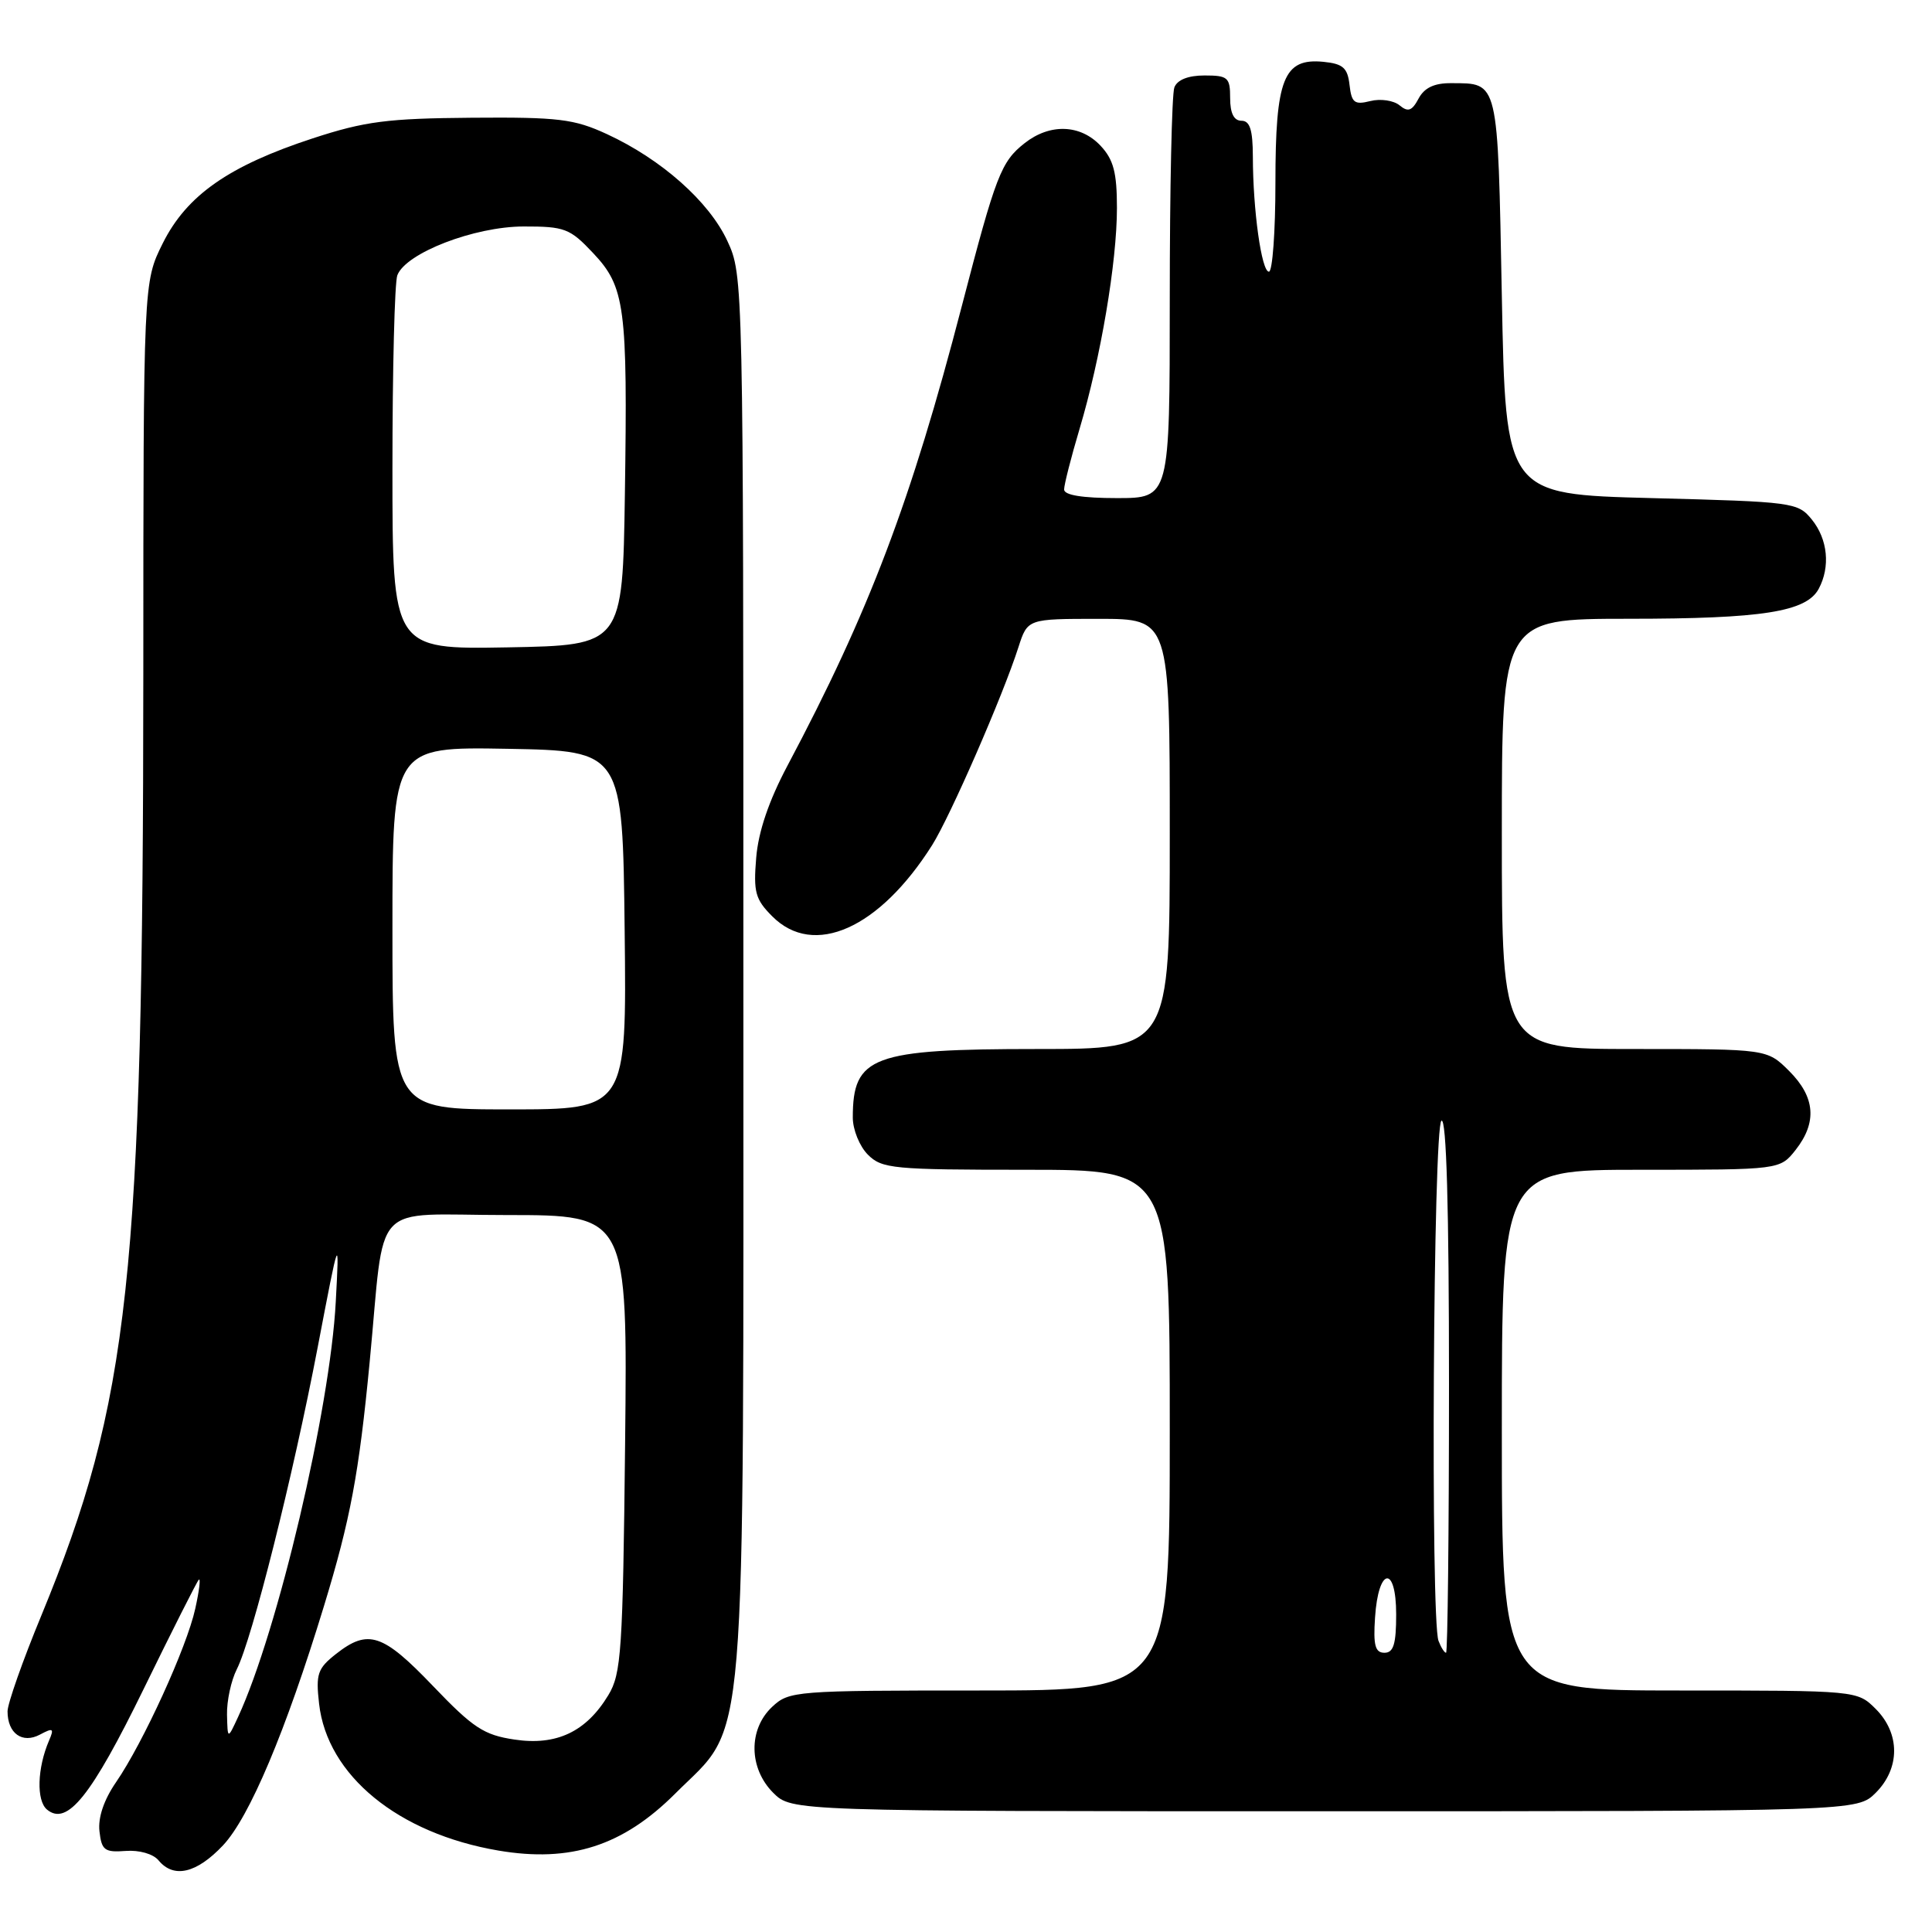 <?xml version="1.0" encoding="UTF-8" standalone="no"?>
<!DOCTYPE svg PUBLIC "-//W3C//DTD SVG 1.1//EN" "http://www.w3.org/Graphics/SVG/1.1/DTD/svg11.dtd" >
<svg xmlns="http://www.w3.org/2000/svg" xmlns:xlink="http://www.w3.org/1999/xlink" version="1.1" viewBox="0 0 256 256">
 <g >
 <path fill="currentColor"
d=" M 29.55 244.52 C 33.05 240.80 37.85 229.44 42.93 212.80 C 46.43 201.33 47.56 195.30 48.98 180.50 C 51.09 158.60 48.85 161.00 67.14 161.00 C 83.15 161.00 83.15 161.00 82.83 191.25 C 82.53 218.78 82.33 221.78 80.61 224.61 C 77.68 229.47 73.73 231.34 68.17 230.50 C 64.12 229.90 62.69 228.96 57.37 223.40 C 50.72 216.45 48.78 215.81 44.52 219.16 C 42.08 221.08 41.83 221.81 42.28 225.75 C 43.35 235.25 52.75 242.95 66.05 245.21 C 75.60 246.83 82.54 244.59 89.48 237.65 C 99.10 228.03 98.50 235.22 98.50 129.00 C 98.50 36.93 98.49 36.48 96.38 31.93 C 93.97 26.72 87.64 21.10 80.42 17.77 C 76.06 15.76 74.03 15.51 62.50 15.60 C 51.34 15.69 48.36 16.07 41.45 18.33 C 30.33 21.97 24.74 25.87 21.56 32.25 C 19.00 37.39 19.00 37.39 18.99 89.45 C 18.96 169.16 17.17 185.68 5.48 214.06 C 3.01 220.03 1.00 225.75 1.00 226.76 C 1.00 229.69 2.96 231.09 5.30 229.84 C 7.04 228.91 7.20 229.01 6.50 230.63 C 4.93 234.28 4.80 238.59 6.23 239.78 C 8.90 241.99 12.09 238.01 19.05 223.77 C 22.80 216.09 26.08 209.59 26.34 209.32 C 26.61 209.06 26.40 210.79 25.87 213.17 C 24.76 218.25 18.97 230.93 15.37 236.16 C 13.76 238.50 12.97 240.85 13.18 242.66 C 13.46 245.17 13.87 245.47 16.64 245.26 C 18.45 245.12 20.30 245.65 21.01 246.51 C 23.02 248.94 26.05 248.23 29.55 244.52 Z  M 248.55 237.55 C 251.79 234.30 251.79 229.70 248.55 226.45 C 246.09 224.00 246.09 224.00 222.55 224.00 C 199.00 224.00 199.00 224.00 199.00 189.50 C 199.00 155.00 199.00 155.00 217.43 155.00 C 235.85 155.00 235.85 155.00 237.93 152.37 C 240.80 148.71 240.53 145.37 237.08 141.92 C 234.15 139.00 234.15 139.00 216.58 139.00 C 199.00 139.00 199.00 139.00 199.00 110.50 C 199.00 82.00 199.00 82.00 215.75 81.99 C 233.55 81.99 239.35 81.07 240.99 78.02 C 242.55 75.10 242.19 71.46 240.09 68.86 C 238.23 66.56 237.67 66.49 218.84 66.00 C 199.50 65.50 199.50 65.50 199.00 39.21 C 198.45 10.39 198.61 11.05 192.29 11.02 C 190.05 11.00 188.73 11.63 187.97 13.06 C 187.09 14.71 186.57 14.89 185.44 13.95 C 184.66 13.31 182.93 13.05 181.58 13.39 C 179.47 13.92 179.09 13.62 178.82 11.25 C 178.56 8.98 177.95 8.45 175.35 8.19 C 170.08 7.68 169.00 10.41 169.00 24.22 C 169.00 30.70 168.61 36.00 168.14 36.00 C 167.16 36.00 166.02 27.84 166.01 20.75 C 166.00 17.20 165.62 16.00 164.50 16.00 C 163.50 16.00 163.00 15.00 163.00 13.00 C 163.00 10.26 162.71 10.00 159.61 10.00 C 157.44 10.00 156.00 10.57 155.61 11.58 C 155.27 12.45 155.00 25.05 155.00 39.58 C 155.00 66.00 155.00 66.00 148.00 66.00 C 143.42 66.00 141.00 65.61 141.00 64.86 C 141.00 64.23 141.92 60.61 143.05 56.82 C 145.85 47.43 148.00 34.73 148.00 27.56 C 148.00 22.85 147.55 21.15 145.83 19.31 C 143.16 16.47 139.12 16.33 135.77 18.97 C 132.65 21.42 131.96 23.20 127.46 40.50 C 120.72 66.43 115.18 81.05 104.33 101.48 C 101.87 106.12 100.48 110.21 100.20 113.66 C 99.82 118.22 100.08 119.17 102.34 121.43 C 107.83 126.93 116.52 123.05 123.51 111.99 C 125.92 108.16 132.89 92.19 134.95 85.75 C 136.16 82.00 136.16 82.00 145.58 82.00 C 155.00 82.00 155.00 82.00 155.00 110.50 C 155.00 139.00 155.00 139.00 137.45 139.00 C 115.55 139.00 113.00 139.95 113.00 148.08 C 113.00 149.69 113.90 151.90 115.00 153.00 C 116.86 154.86 118.33 155.00 136.00 155.00 C 155.00 155.00 155.00 155.00 155.00 189.50 C 155.00 224.00 155.00 224.00 129.81 224.00 C 105.33 224.00 104.56 224.06 102.31 226.17 C 99.14 229.15 99.21 234.30 102.45 237.55 C 104.91 240.00 104.91 240.00 175.50 240.00 C 246.09 240.00 246.09 240.00 248.55 237.55 Z  M 30.08 227.20 C 30.04 225.39 30.62 222.69 31.37 221.20 C 33.41 217.20 38.83 195.60 42.10 178.50 C 44.97 163.50 44.97 163.50 44.49 172.50 C 43.74 186.72 36.81 216.13 31.55 227.50 C 30.16 230.50 30.16 230.50 30.08 227.20 Z  M 52.00 122.97 C 52.00 98.95 52.00 98.95 67.25 99.22 C 82.50 99.50 82.50 99.50 82.77 123.25 C 83.04 147.00 83.04 147.00 67.52 147.00 C 52.00 147.00 52.00 147.00 52.00 122.97 Z  M 52.00 62.11 C 52.00 48.94 52.29 37.40 52.65 36.47 C 53.78 33.52 62.85 30.02 69.38 30.01 C 74.82 30.00 75.52 30.27 78.57 33.51 C 82.83 38.02 83.17 40.60 82.80 65.50 C 82.50 85.50 82.50 85.50 67.25 85.78 C 52.00 86.05 52.00 86.05 52.00 62.11 Z  M 182.20 214.33 C 182.63 207.66 185.00 207.31 185.00 213.92 C 185.00 217.85 184.65 219.00 183.45 219.00 C 182.22 219.00 181.95 218.02 182.20 214.33 Z  M 190.61 217.42 C 189.54 214.64 189.91 149.17 191.00 148.50 C 191.66 148.09 192.00 159.99 192.00 183.44 C 192.00 203.00 191.82 219.00 191.61 219.00 C 191.39 219.00 190.94 218.29 190.61 217.42 Z "/>
</g>
</svg>